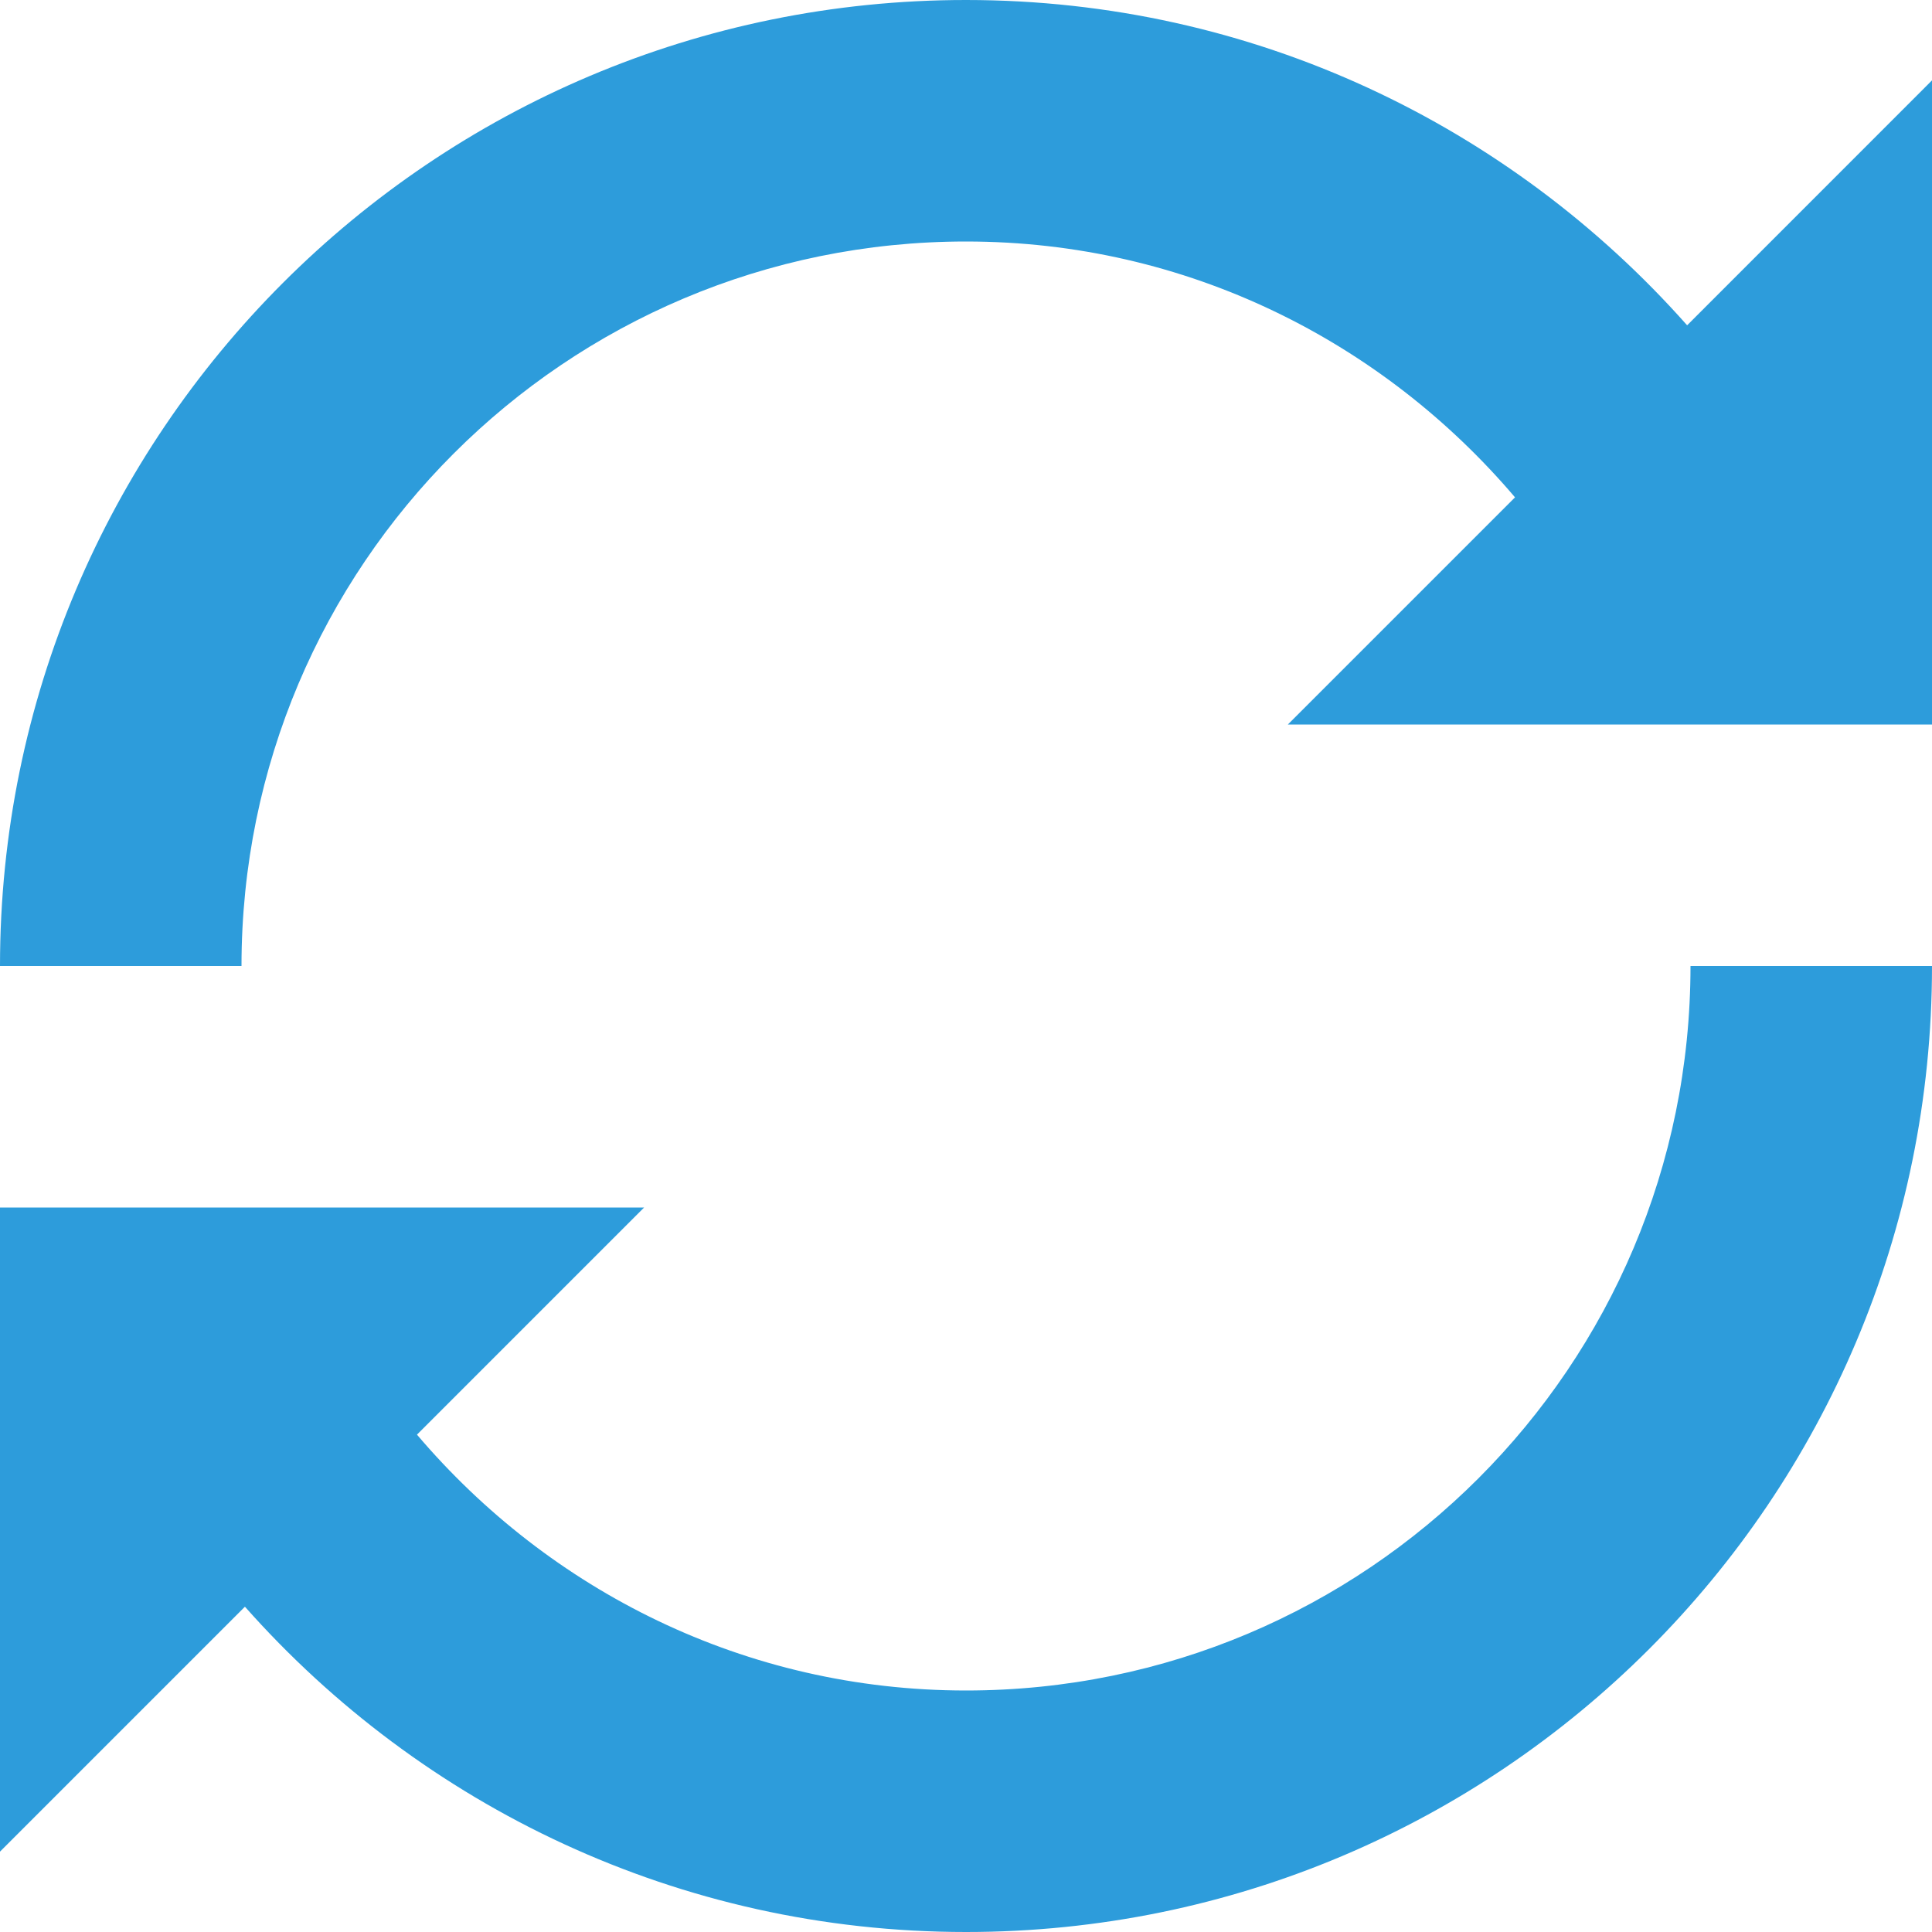 <svg width="35" height="35" viewBox="0 0 35 35" fill="none" xmlns="http://www.w3.org/2000/svg">
<path d="M30.564 5.893C27.364 2.283 22.709 0 17.5 0C7.834 0 0 7.834 0 17.5H4.375C4.375 10.247 10.247 4.375 17.5 4.375C21.499 4.375 25.047 6.187 27.446 9.01L23.331 13.125H35V1.456L30.564 5.893ZM17.5 30.625C13.501 30.625 9.953 28.814 7.554 25.99L11.669 21.875H0V33.544L4.437 29.107C7.636 32.717 12.298 35 17.5 35C27.166 35 35 27.166 35 17.5H30.625C30.625 24.753 24.753 30.625 17.5 30.625Z" fill="#2D9CDB"/>
</svg>
